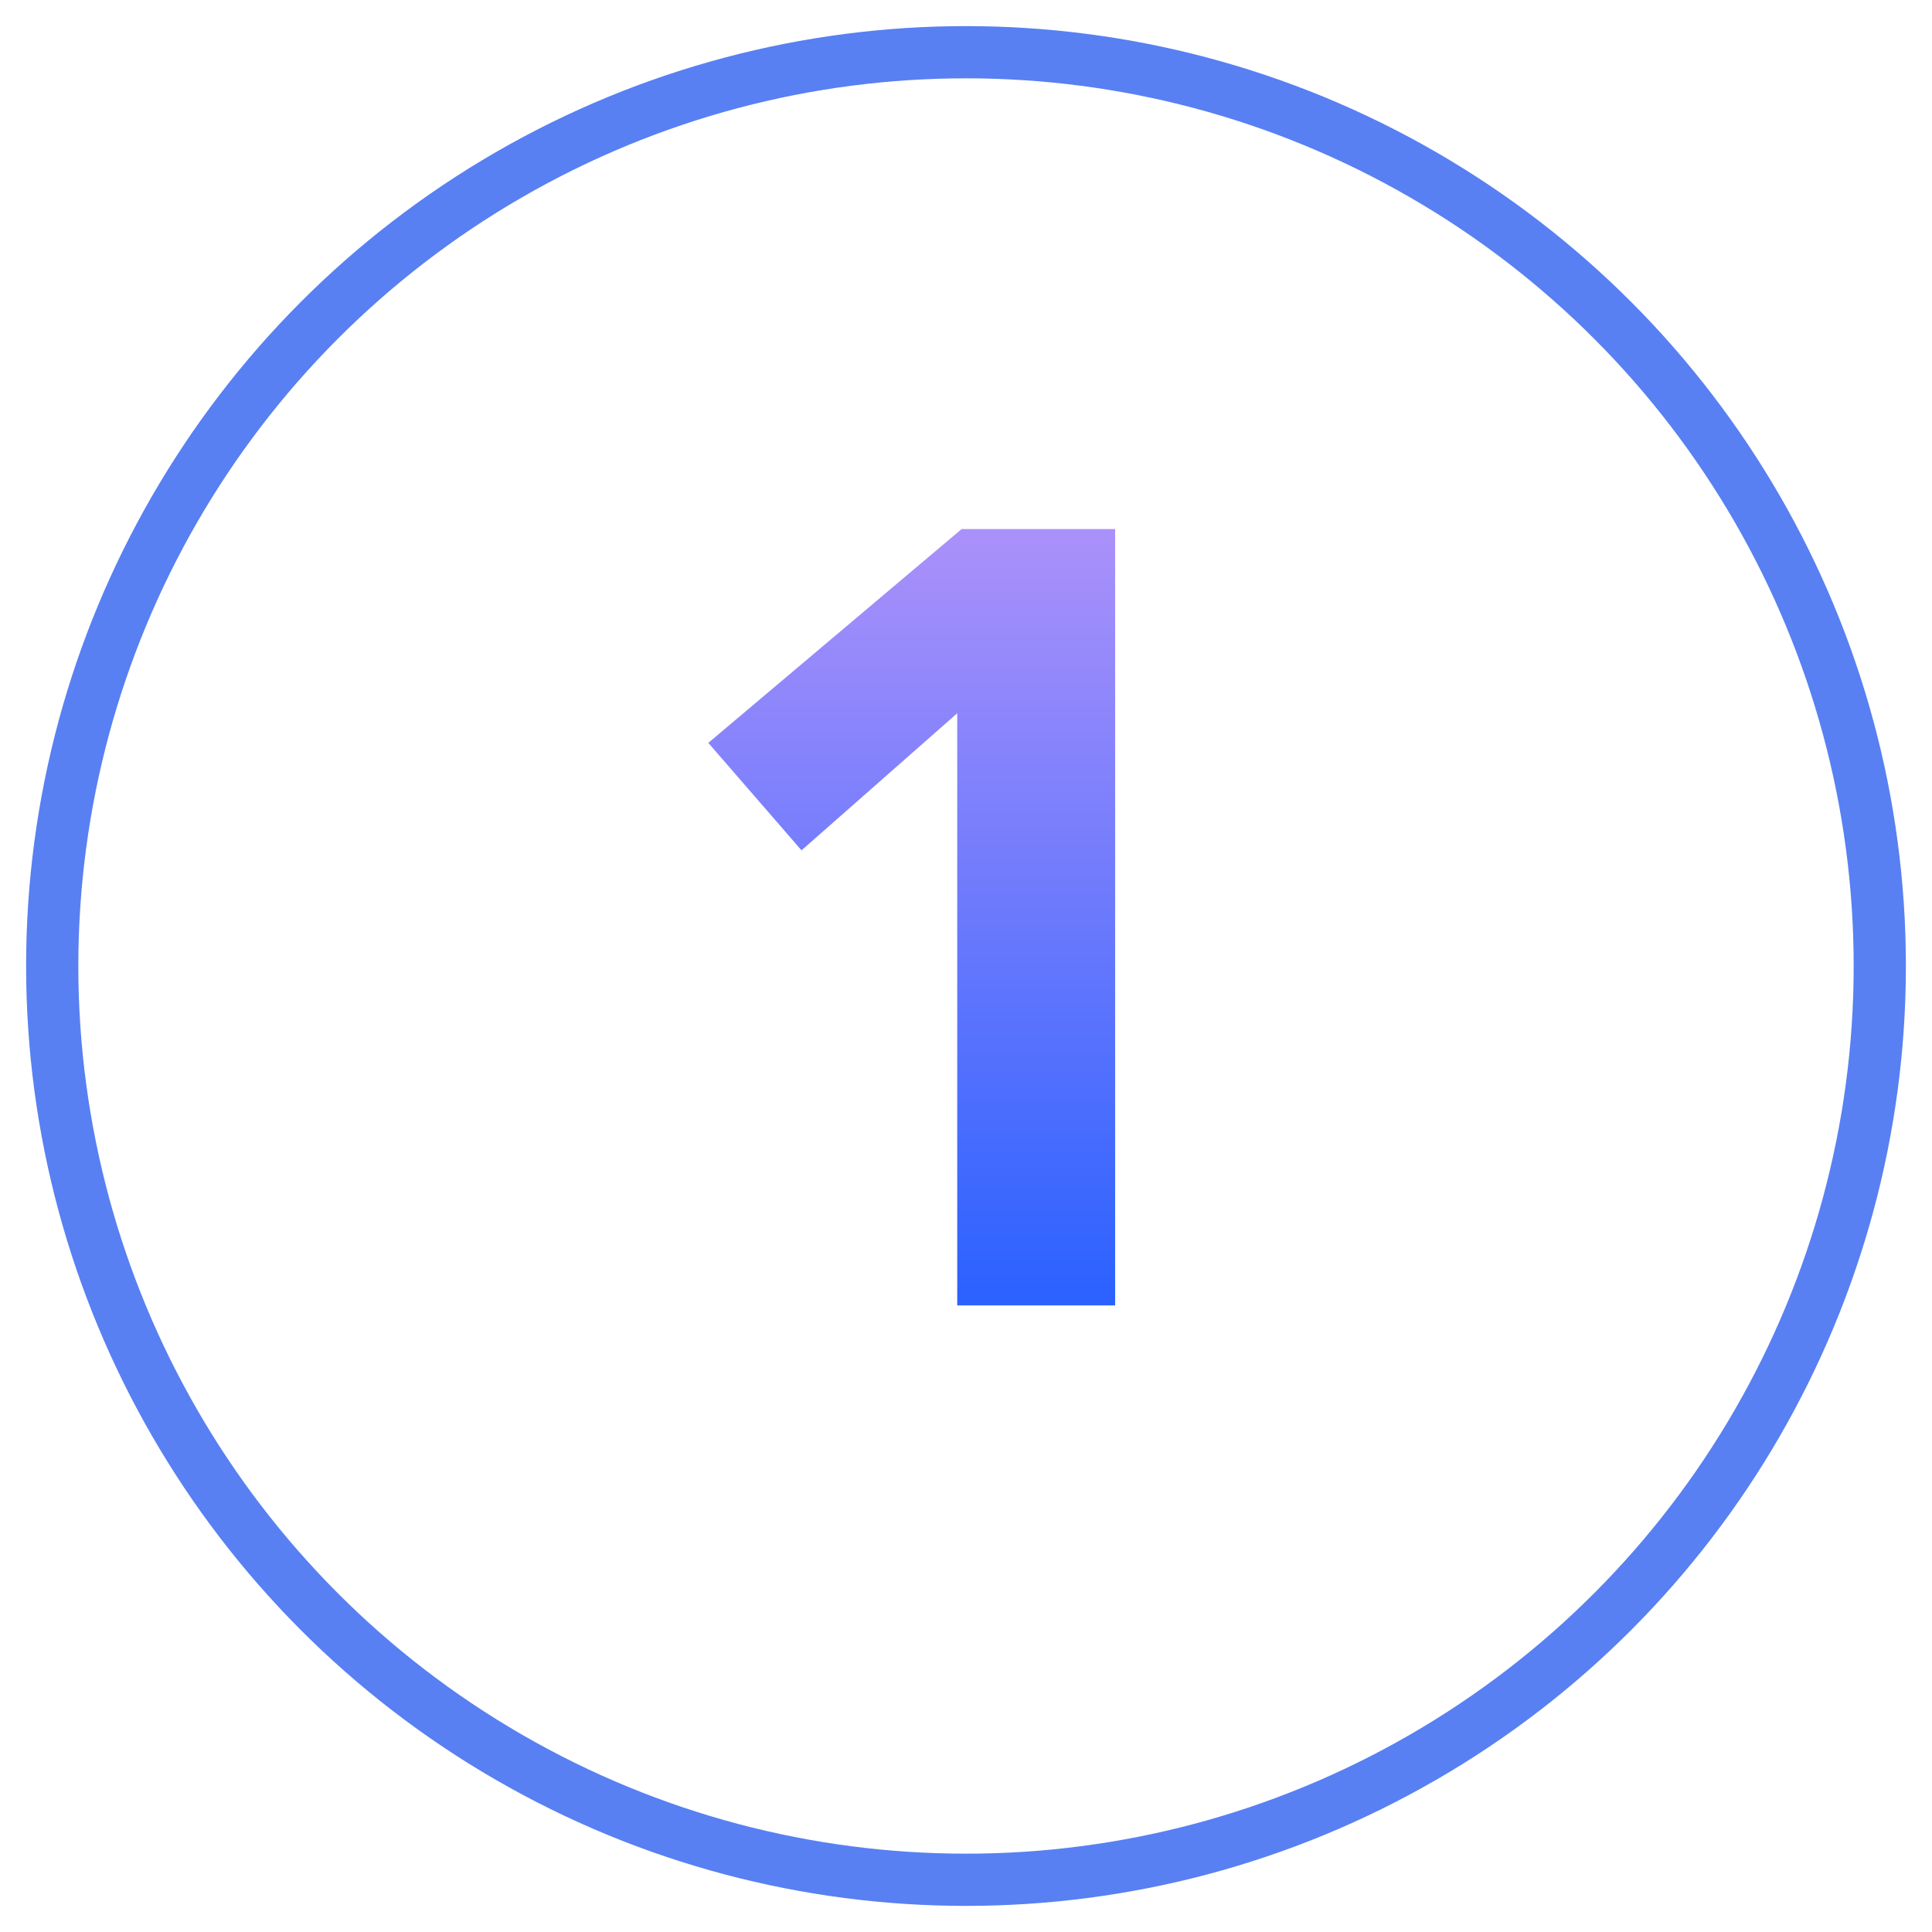 <?xml version="1.0" encoding="UTF-8"?>
<svg width="37px" height="37px" viewBox="0 0 37 37" version="1.1" xmlns="http://www.w3.org/2000/svg" xmlns:xlink="http://www.w3.org/1999/xlink">
    <!-- Generator: Sketch 46.2 (44496) - http://www.bohemiancoding.com/sketch -->
    <title>icon/one/blue</title>
    <desc>Created with Sketch.</desc>
    <defs>
        <linearGradient x1="50%" y1="0%" x2="50%" y2="100%" id="linearGradient-1">
            <stop stop-color="#AB91FA" offset="0%"></stop>
            <stop stop-color="#2A61FF" offset="100%"></stop>
        </linearGradient>
    </defs>
    <g id="各报告样式" stroke="none" stroke-width="1" fill="none" fill-rule="evenodd">
        <g id="施工质量评测报告" transform="translate(-107, -1524)">
            <g id="地基基础工程" transform="translate(6, 1503)">
                <g id="周边交通评测标题" transform="translate(102, 22)">
                    <g id="icon/one/blue">
                        <circle id="circle" stroke="#5880F3" cx="17.5" cy="17.5" r="17.5"></circle>
                        <g id="ic/terrain/grey600" transform="translate(5, 5)">
                            <polygon id="Shape" points="0 0 24 0 24 24 0 24"></polygon>
                            <polygon id="1" fill="url(#linearGradient-1)" fill-rule="evenodd" points="12.332 7.66 9.35 10.285 7.565 8.227 12.416 4.132 15.356 4.132 15.356 19 12.332 19"></polygon>
                        </g>
                    </g>
                </g>
            </g>
        </g>
    </g>
</svg>